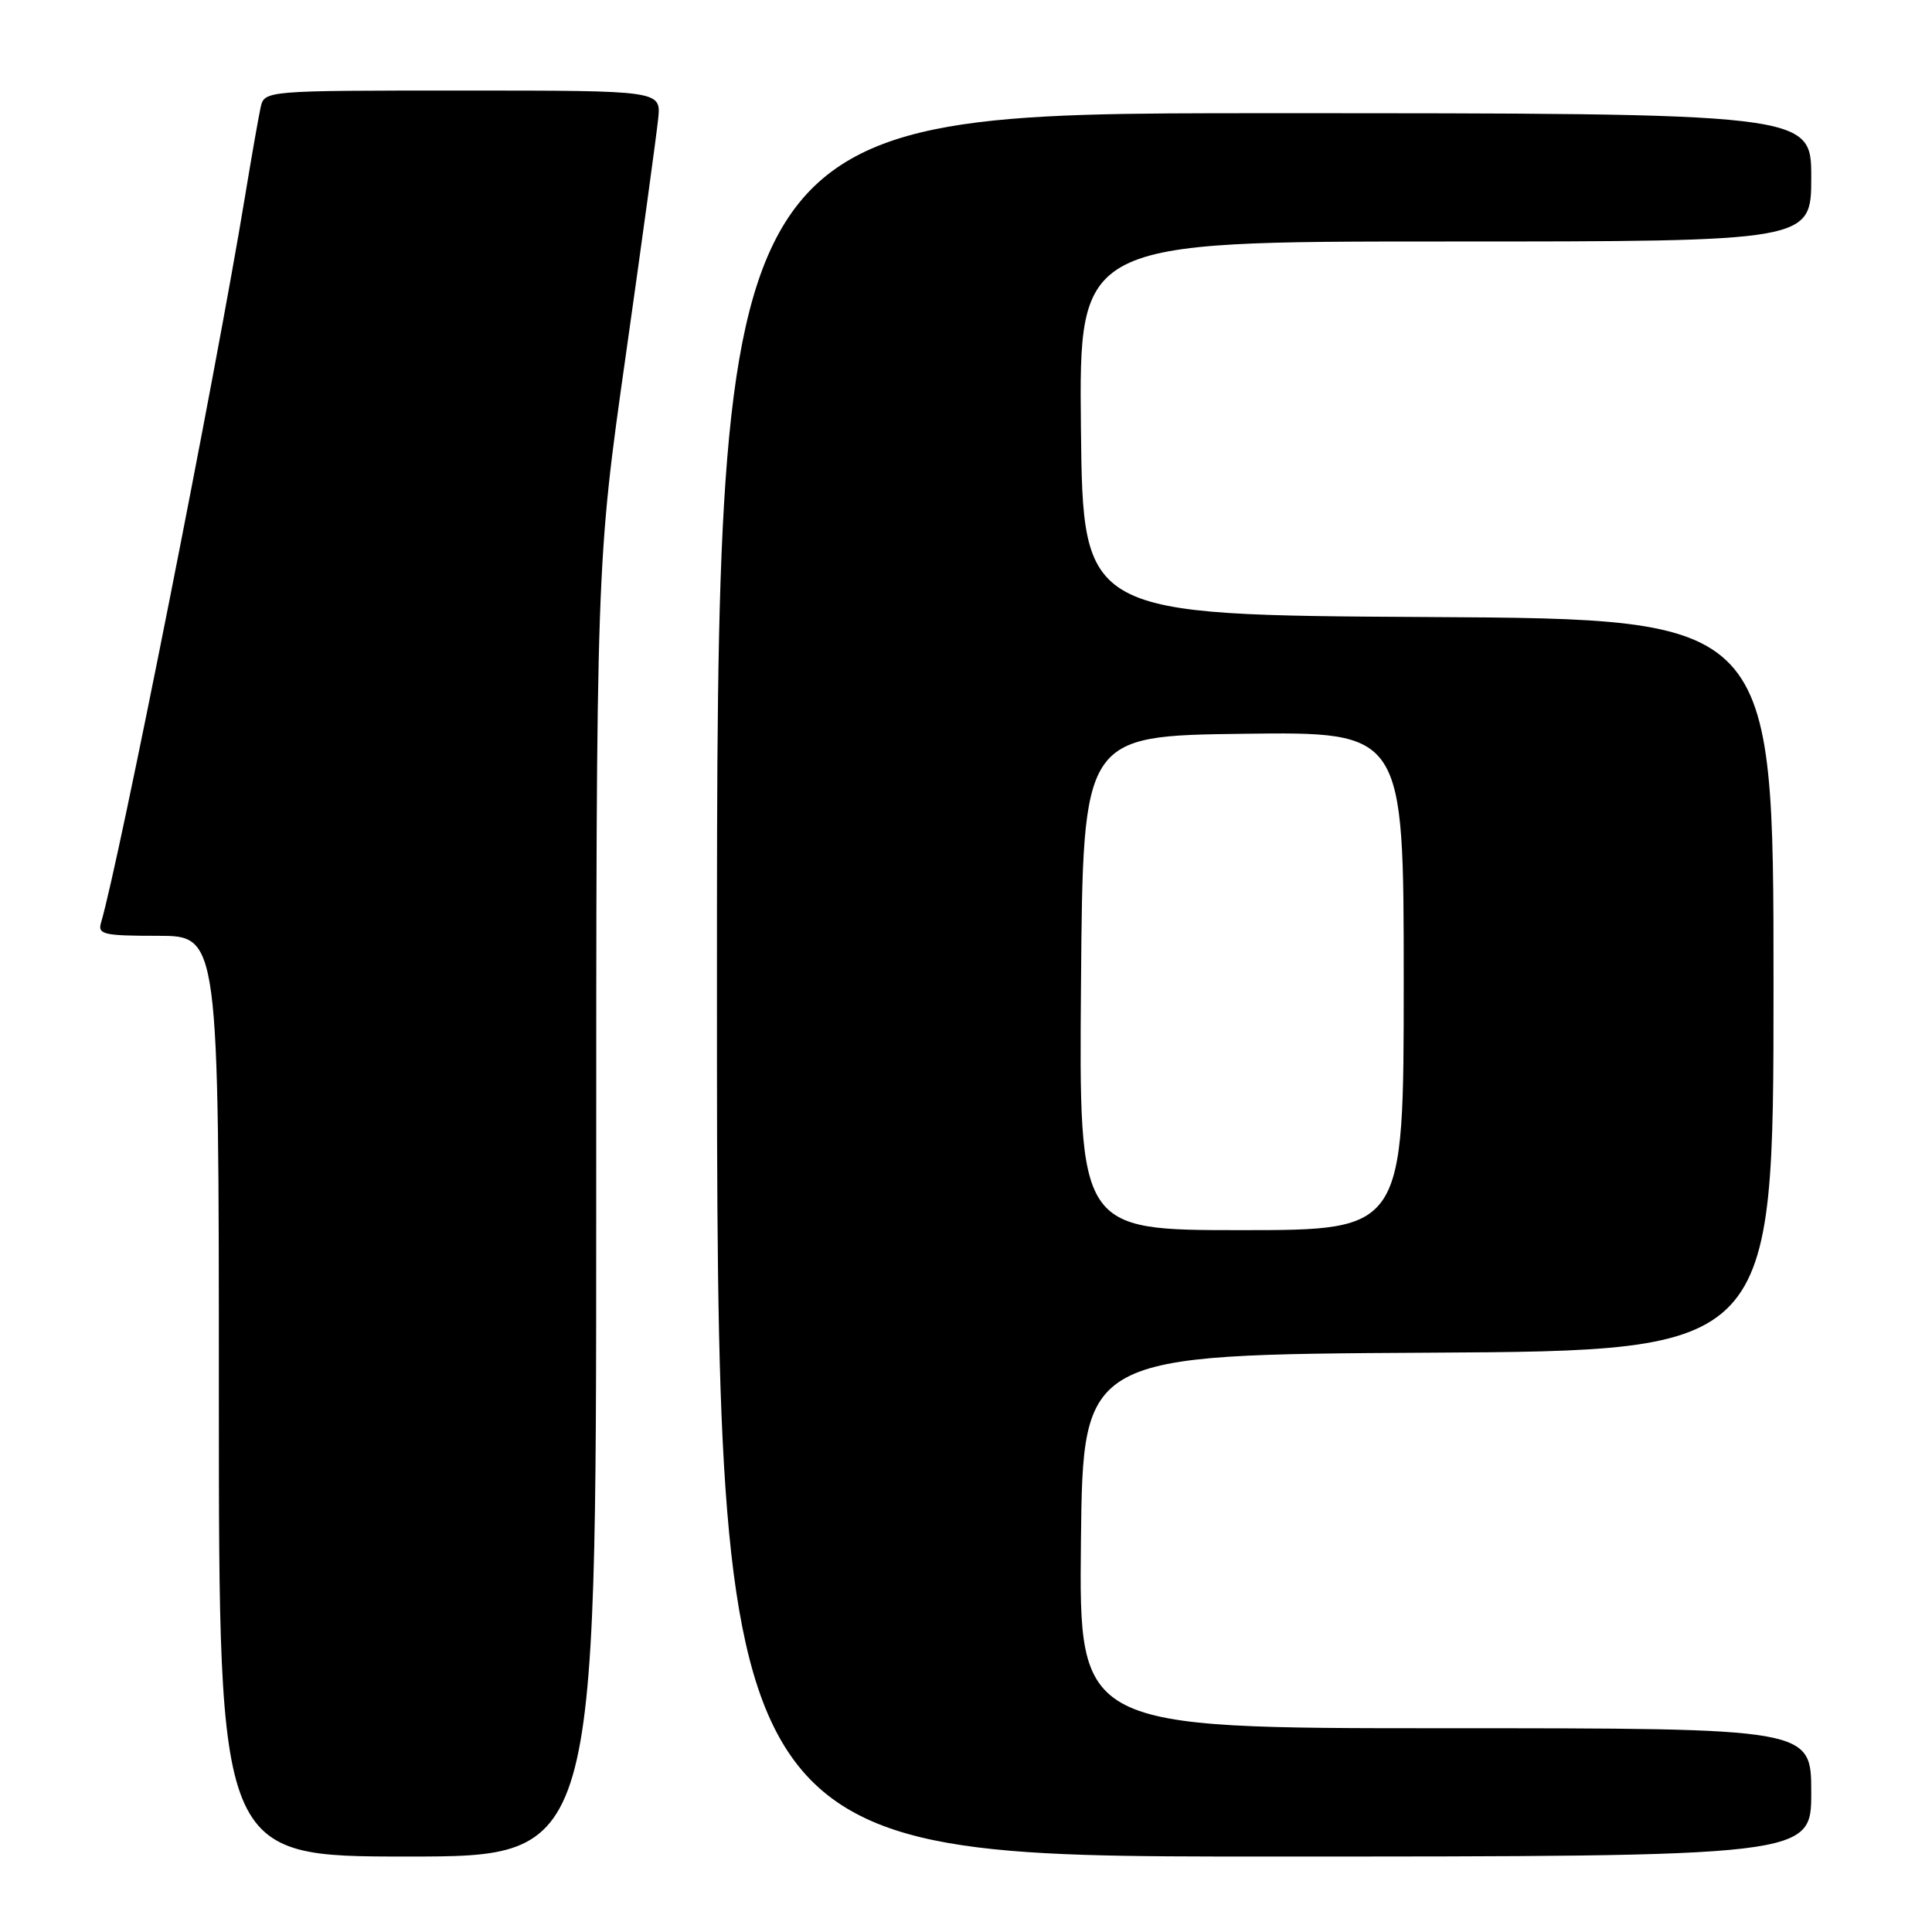 <?xml version="1.0" encoding="UTF-8" standalone="no"?>
<!DOCTYPE svg PUBLIC "-//W3C//DTD SVG 1.1//EN" "http://www.w3.org/Graphics/SVG/1.1/DTD/svg11.dtd" >
<svg xmlns="http://www.w3.org/2000/svg" xmlns:xlink="http://www.w3.org/1999/xlink" version="1.1" viewBox="0 0 256 256">
 <g >
 <path fill="currentColor"
d=" M 79.00 160.33 C 79.00 74.67 79.00 74.67 82.92 47.08 C 85.07 31.91 87.00 17.81 87.21 15.75 C 87.60 12.00 87.60 12.00 61.32 12.00 C 35.04 12.00 35.04 12.00 34.53 14.25 C 34.26 15.49 33.33 20.77 32.47 26.00 C 28.63 49.39 15.77 114.24 13.39 122.25 C 12.92 123.82 13.72 124.00 20.93 124.00 C 29.00 124.00 29.00 124.00 29.00 185.00 C 29.00 246.00 29.00 246.00 54.00 246.00 C 79.00 246.00 79.00 246.00 79.00 160.33 Z  M 240.00 237.50 C 240.00 229.00 240.00 229.00 191.48 229.00 C 142.97 229.00 142.97 229.00 143.23 204.25 C 143.50 179.50 143.50 179.50 189.25 179.24 C 235.00 178.98 235.00 178.98 235.00 130.50 C 235.00 82.02 235.00 82.02 189.25 81.76 C 143.50 81.50 143.50 81.50 143.23 56.75 C 142.97 32.00 142.97 32.00 191.48 32.00 C 240.00 32.00 240.00 32.00 240.00 23.50 C 240.00 15.00 240.00 15.00 167.50 15.00 C 95.00 15.00 95.00 15.00 95.00 130.50 C 95.00 246.00 95.00 246.00 167.50 246.00 C 240.00 246.00 240.00 246.00 240.00 237.50 Z  M 143.24 130.25 C 143.50 97.50 143.50 97.50 164.75 97.23 C 186.00 96.96 186.00 96.96 186.00 129.98 C 186.00 163.00 186.00 163.00 164.49 163.00 C 142.97 163.00 142.97 163.00 143.24 130.25 Z "/>
</g>
</svg>